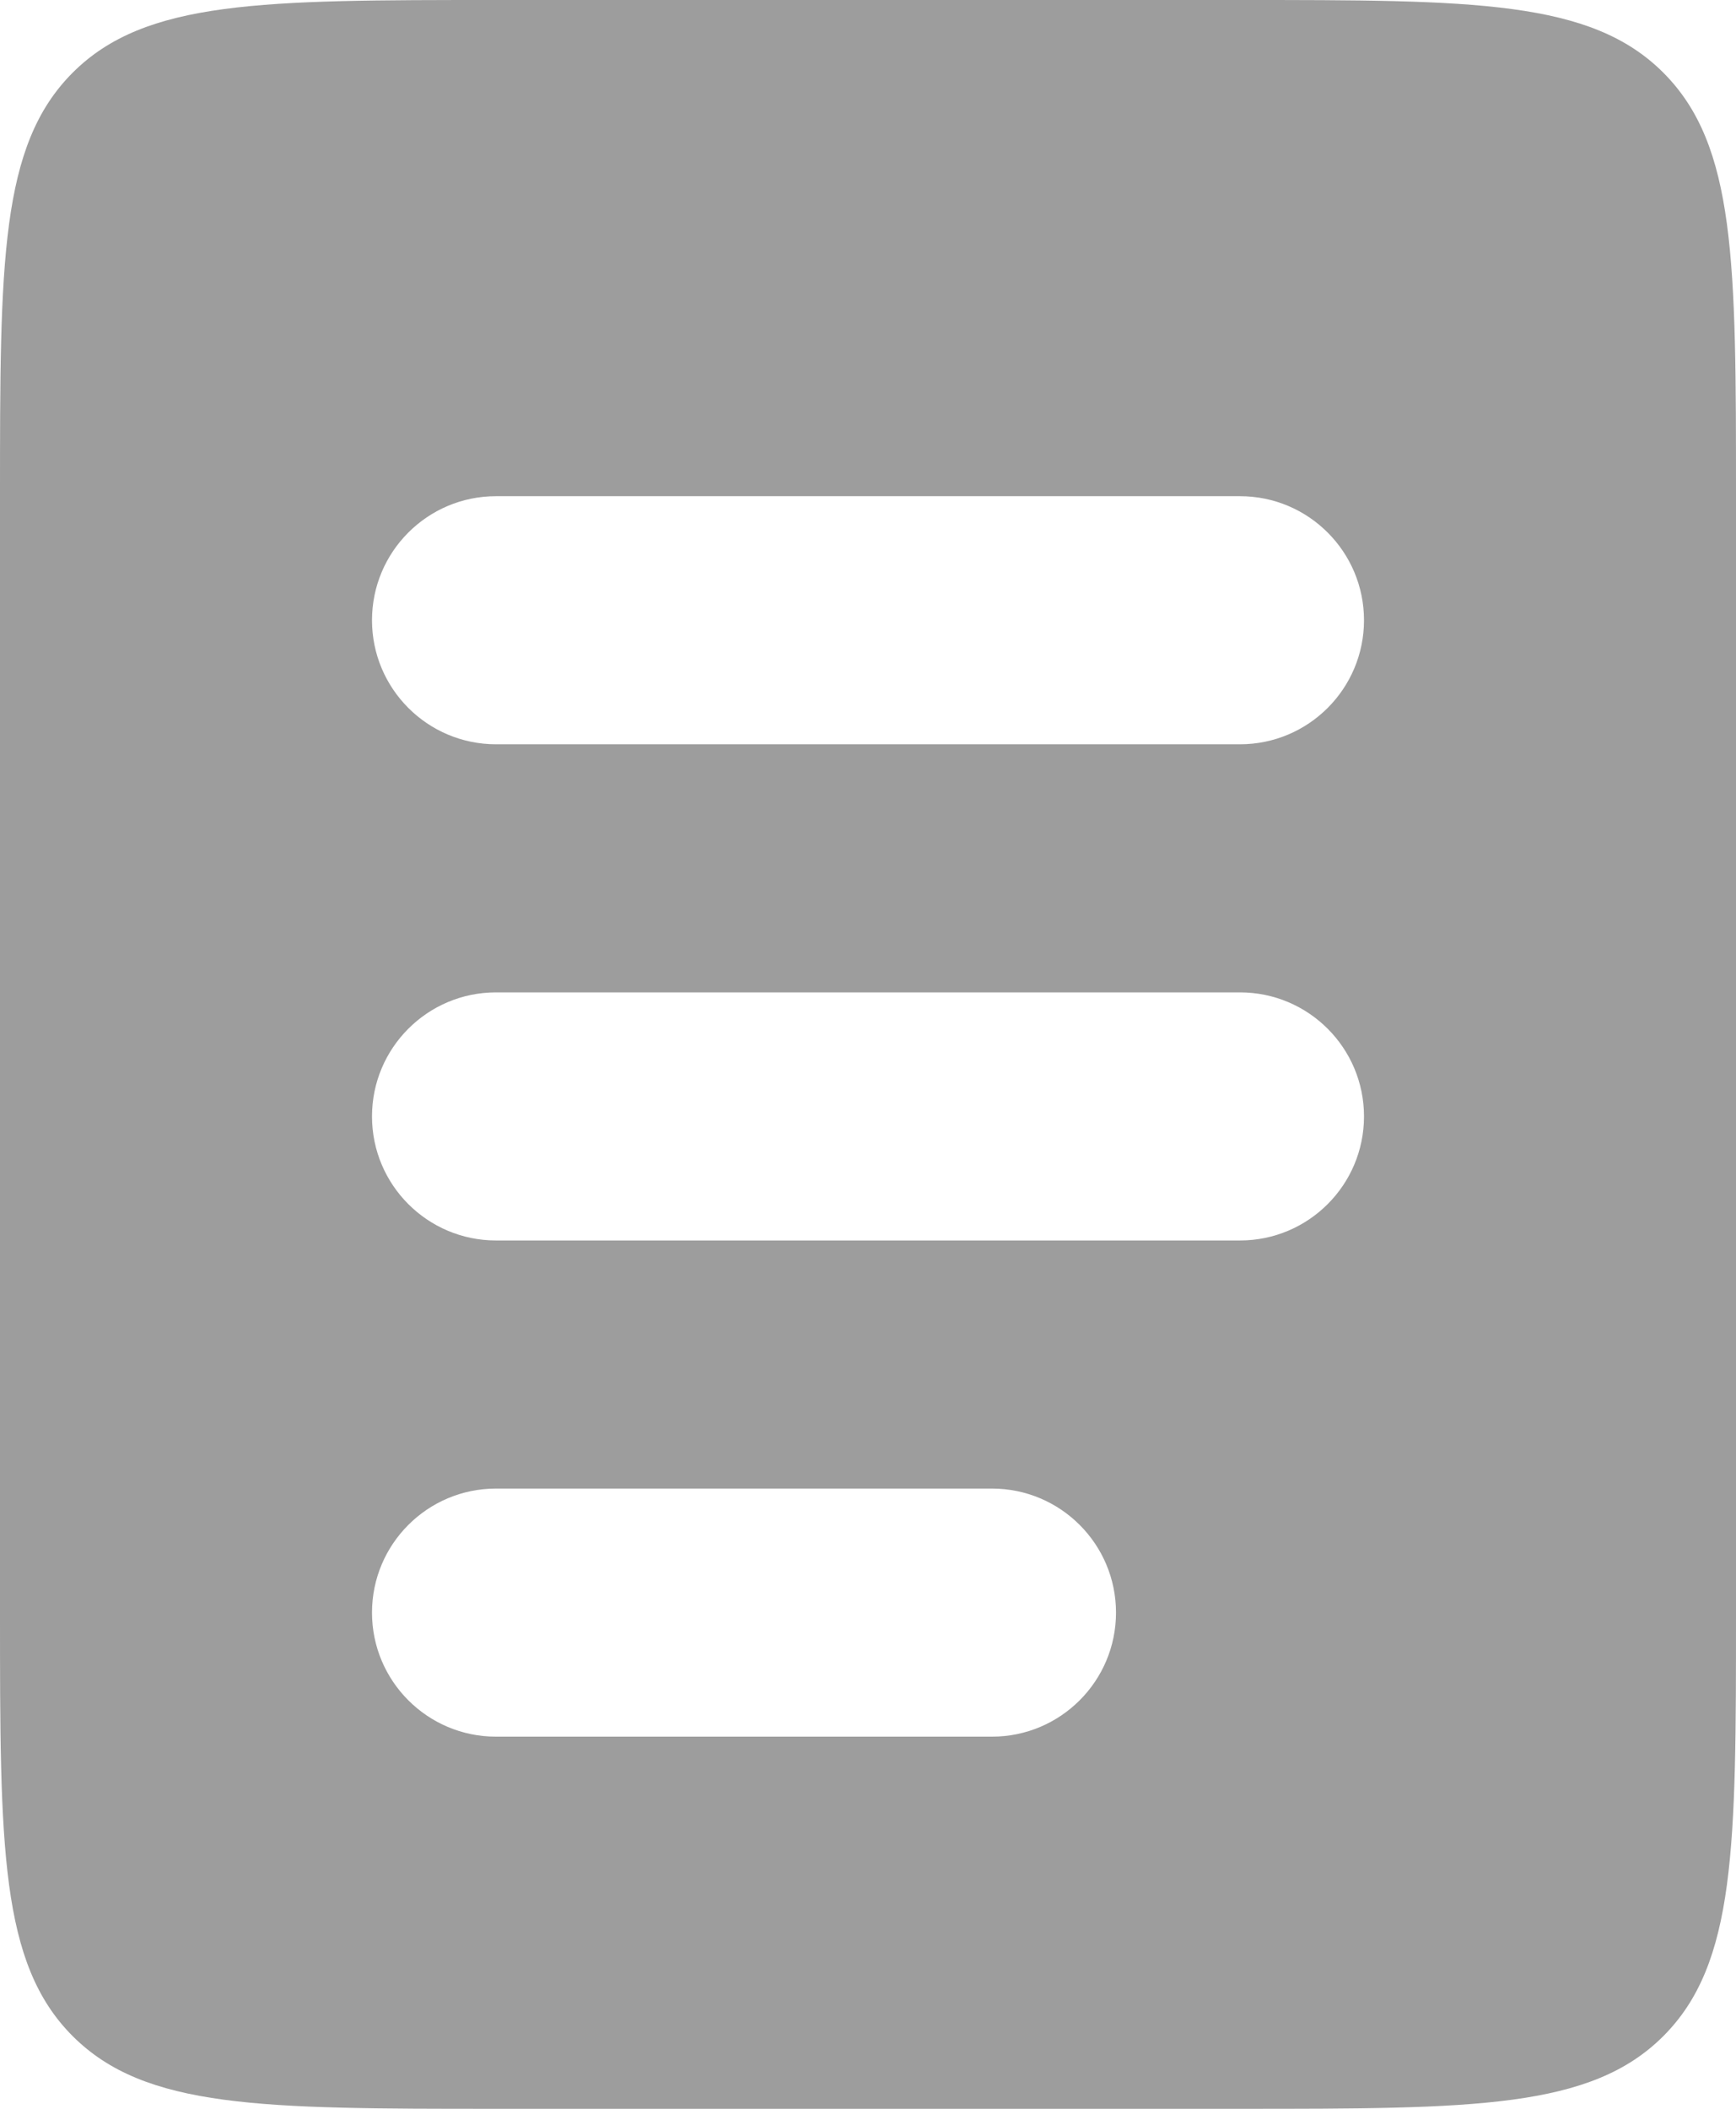 <svg width="14" height="17" viewBox="0 0 14 17" fill="none" xmlns="http://www.w3.org/2000/svg">
<path fill-rule="evenodd" clip-rule="evenodd" d="M0.586 0.586C0 1.172 0 2.114 0 4V13C0 14.886 0 15.828 0.586 16.414C1.172 17 2.114 17 4 17H10C11.886 17 12.828 17 13.414 16.414C14 15.828 14 14.886 14 13V4C14 2.114 14 1.172 13.414 0.586C12.828 0 11.886 0 10 0H4C2.114 0 1.172 0 0.586 0.586ZM4 4C3.448 4 3 4.448 3 5C3 5.552 3.448 6 4 6H10C10.552 6 11 5.552 11 5C11 4.448 10.552 4 10 4H4ZM4 8C3.448 8 3 8.448 3 9C3 9.552 3.448 10 4 10H10C10.552 10 11 9.552 11 9C11 8.448 10.552 8 10 8H4ZM4 12C3.448 12 3 12.448 3 13C3 13.552 3.448 14 4 14H8C8.552 14 9 13.552 9 13C9 12.448 8.552 12 8 12H4Z" fill="#9D9D9D"/>
</svg>
